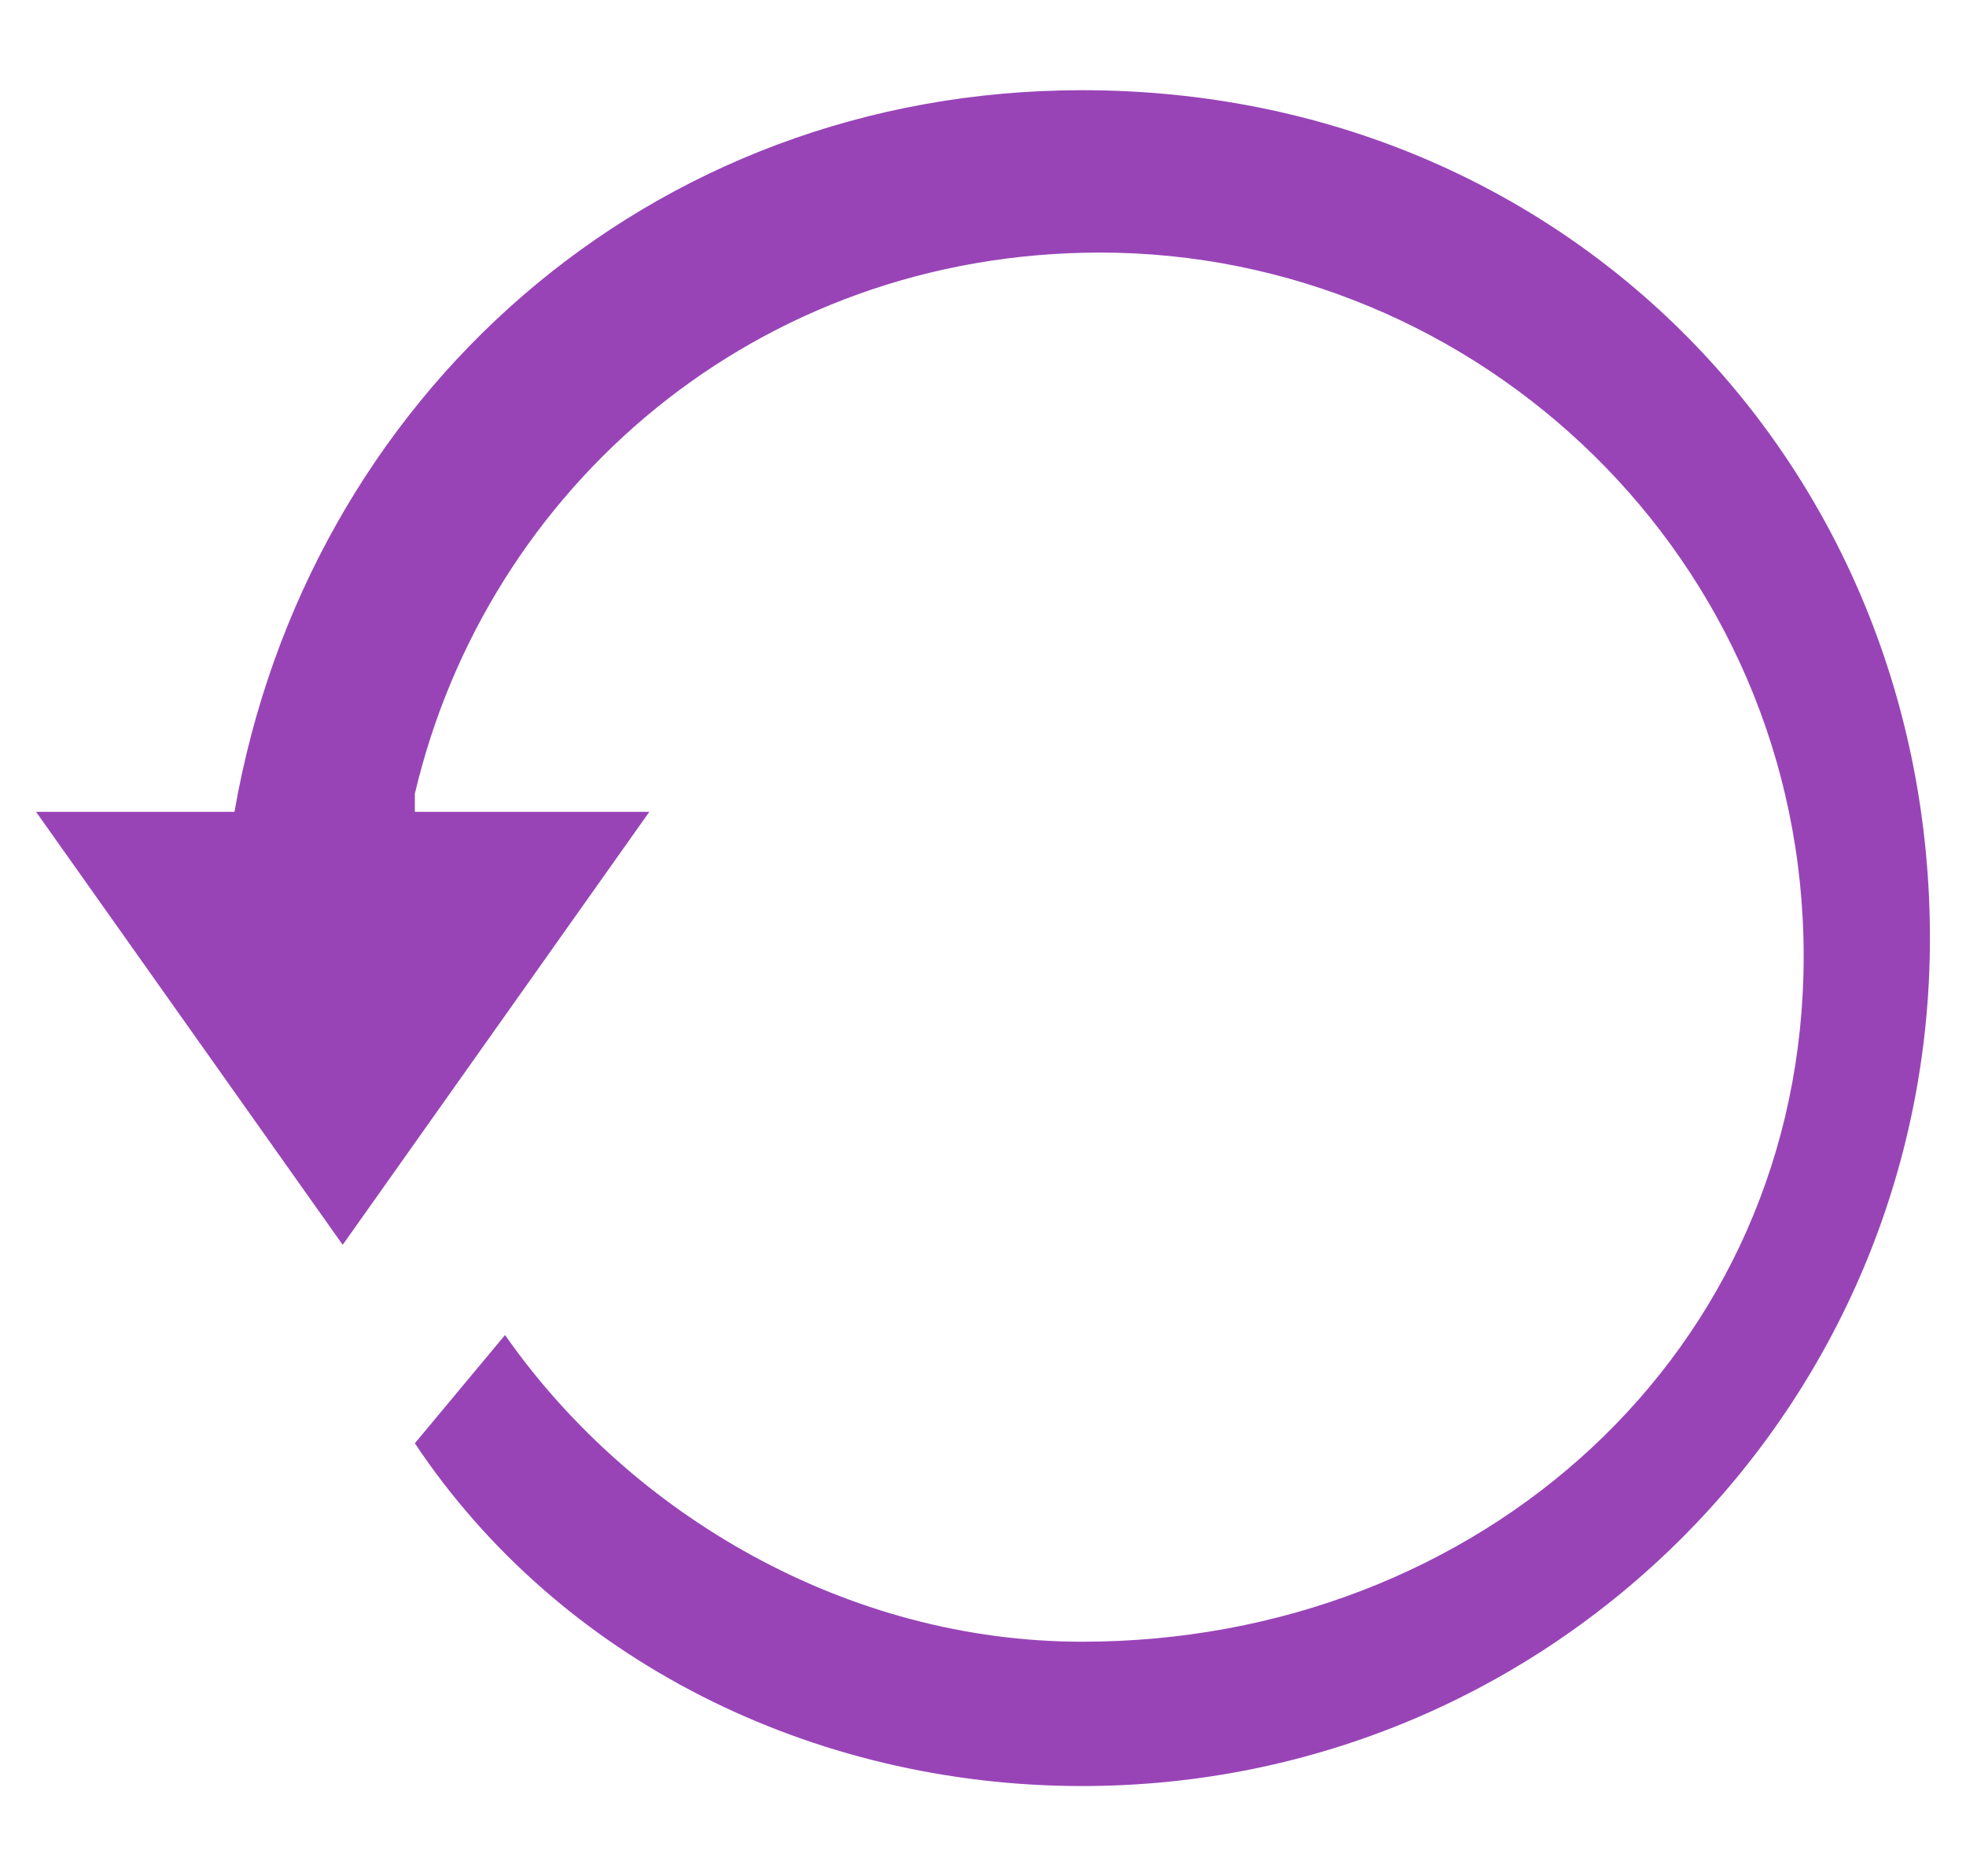 <?xml version="1.0" encoding="utf-8"?>
<!-- Generator: Adobe Illustrator 19.2.1, SVG Export Plug-In . SVG Version: 6.00 Build 0)  -->
<svg version="1.1" id="Layer_1" xmlns="http://www.w3.org/2000/svg" xmlns:xlink="http://www.w3.org/1999/xlink" x="0px" y="0px"
	 viewBox="0 0 10.9 10.4" style="enable-background:new 0 0 10.9 10.4;" xml:space="preserve">
<style type="text/css">
	.st0{fill:#9844B7;}
</style>
<g id="Layer_1_1_">
	<path class="st0" d="M6,0.5c-2.4,0-4.3,1.7-4.7,4H0.2l1.7,2.4l1.7-2.4H2.3V4.4c0.4-1.7,1.9-3,3.8-3c2.1,0,3.9,1.7,3.9,3.9
		S8.2,9.1,6,9.1c-1.3,0-2.5-0.7-3.2-1.7L2.3,8C3.1,9.2,4.5,9.9,6,9.9c2.6,0,4.7-2.1,4.7-4.7S8.7,0.5,6,0.5z"/>
</g>
<g id="Layer_2">
</g>
</svg>

